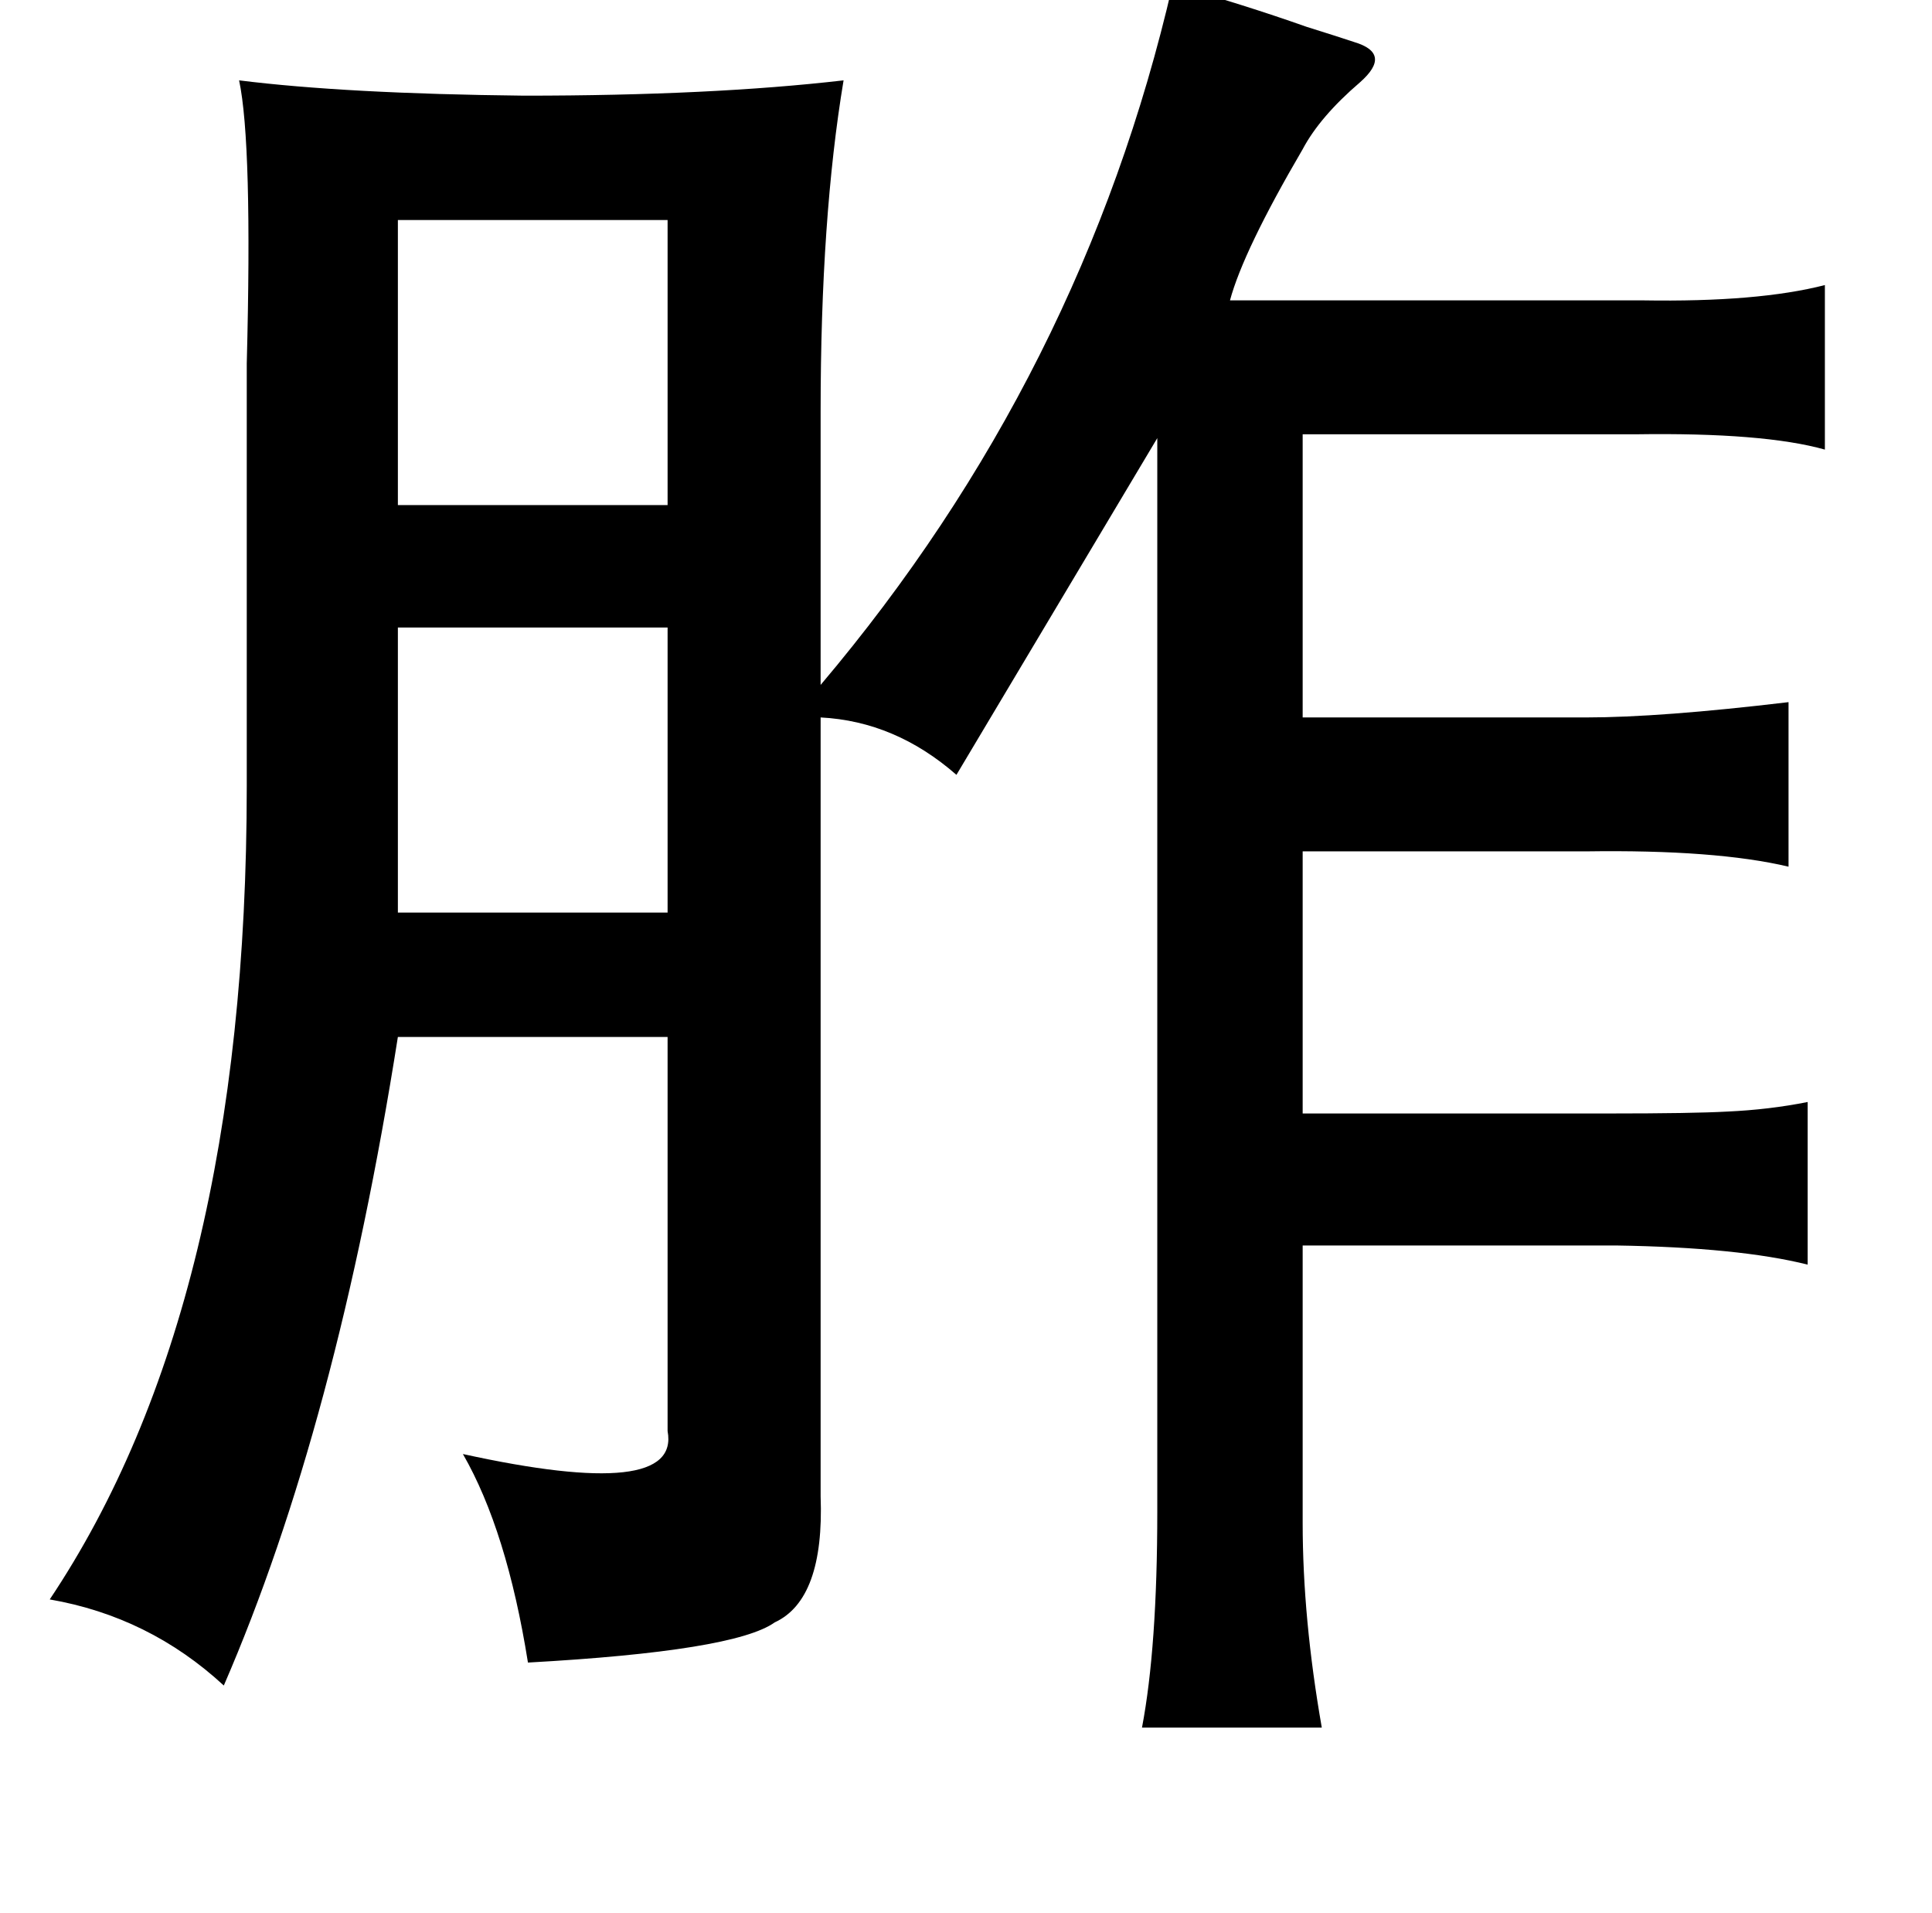 <?xml version="1.0" standalone="no"?>
<!DOCTYPE svg PUBLIC "-//W3C//DTD SVG 1.1//EN" "http://www.w3.org/Graphics/SVG/1.1/DTD/svg11.dtd" >
<svg xmlns="http://www.w3.org/2000/svg" xmlns:xlink="http://www.w3.org/1999/xlink" version="1.1" viewBox="-10 0 1010 1000">
   <path fill="currentColor"
d="M603 -8q36 10 70 22q16 5 25 8q20 6 3 21q-21 18 -30 35q-31 53 -38 79h216q60 1 95 -8v86q-32 -9 -99 -8h-174v148h148q39 0 106 -8v86q-38 -9 -106 -8h-148v137h160q44 0 62 -1q22 -1 42 -5v85q-36 -9 -100 -10h-164v145q0 50 10 107h-94q8 -42 8 -113v-561l-105 176
q-32 -28 -71 -30v407q2 54 -24 66q-21 15 -129 21q-11 -69 -34 -109q114 25 107 -12v-206h-141q-32 203 -91 339q-39 -36 -91 -45q103 -154 103 -425v-174v-47q3 -115 -4 -148q56 7 149 8q98 0 167 -8q-12 72 -12 173v143q137 -162 184 -366zM198 115v149h141v-149h-141z
M339 328h-141v149h141v-149z" />
</svg>
